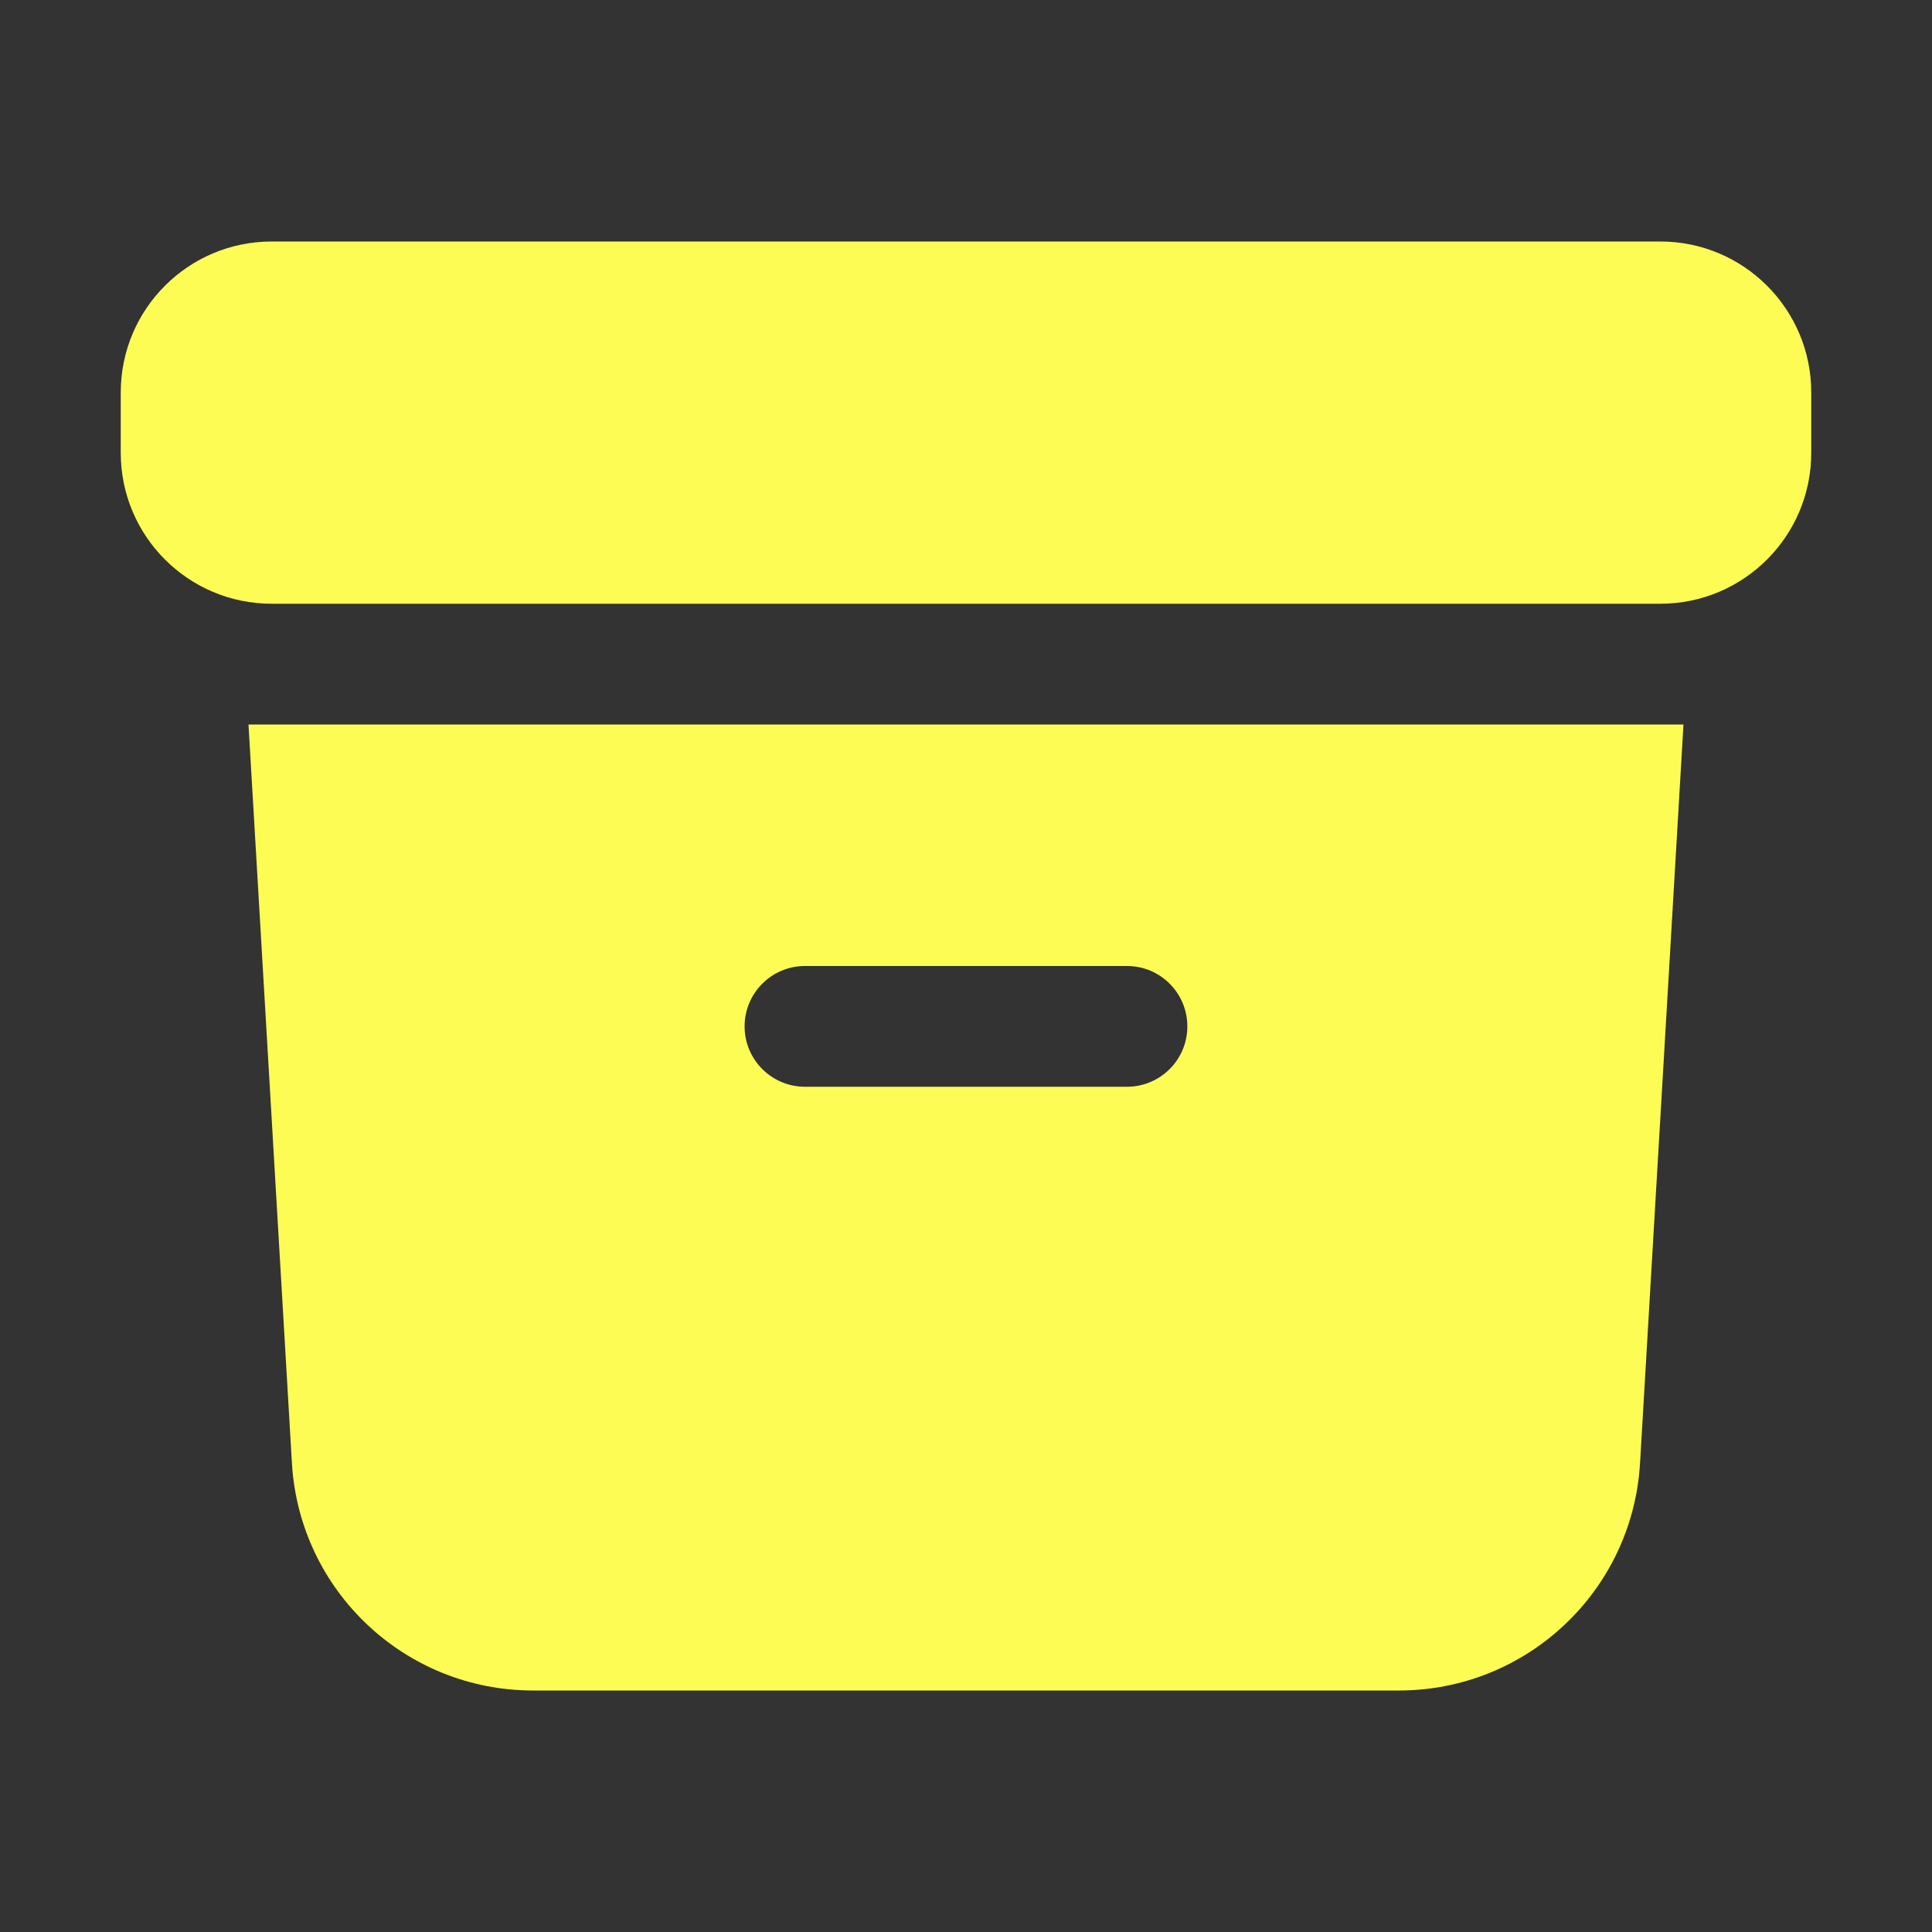 <svg width="60" height="60" viewBox="0 0 60 60" fill="none" xmlns="http://www.w3.org/2000/svg">
<rect x="0" y="0" width="60" height="60" fill="#333333" stroke="none"/>
<path d="M8.438 7.5C5.849 7.5 3.75 9.599 3.75 12.188V14.062C3.75 16.651 5.849 18.75 8.438 18.75H51.562C54.151 18.75 56.25 16.651 56.25 14.062V12.188C56.25 9.599 54.151 7.5 51.562 7.5H8.438Z" fill="#FCFC54"/>
<path fill-rule="evenodd" clip-rule="evenodd" d="M7.717 22.5L9.066 45.44C9.3 49.405 12.582 52.5 16.553 52.5H43.446C47.417 52.5 50.7 49.405 50.933 45.44L52.282 22.5H7.717ZM23.124 31.875C23.124 30.84 23.964 30 24.999 30H34.999C36.035 30 36.874 30.84 36.874 31.875C36.874 32.91 36.035 33.75 34.999 33.75H24.999C23.964 33.75 23.124 32.91 23.124 31.875Z" fill="#FCFC54"/>
</svg>
